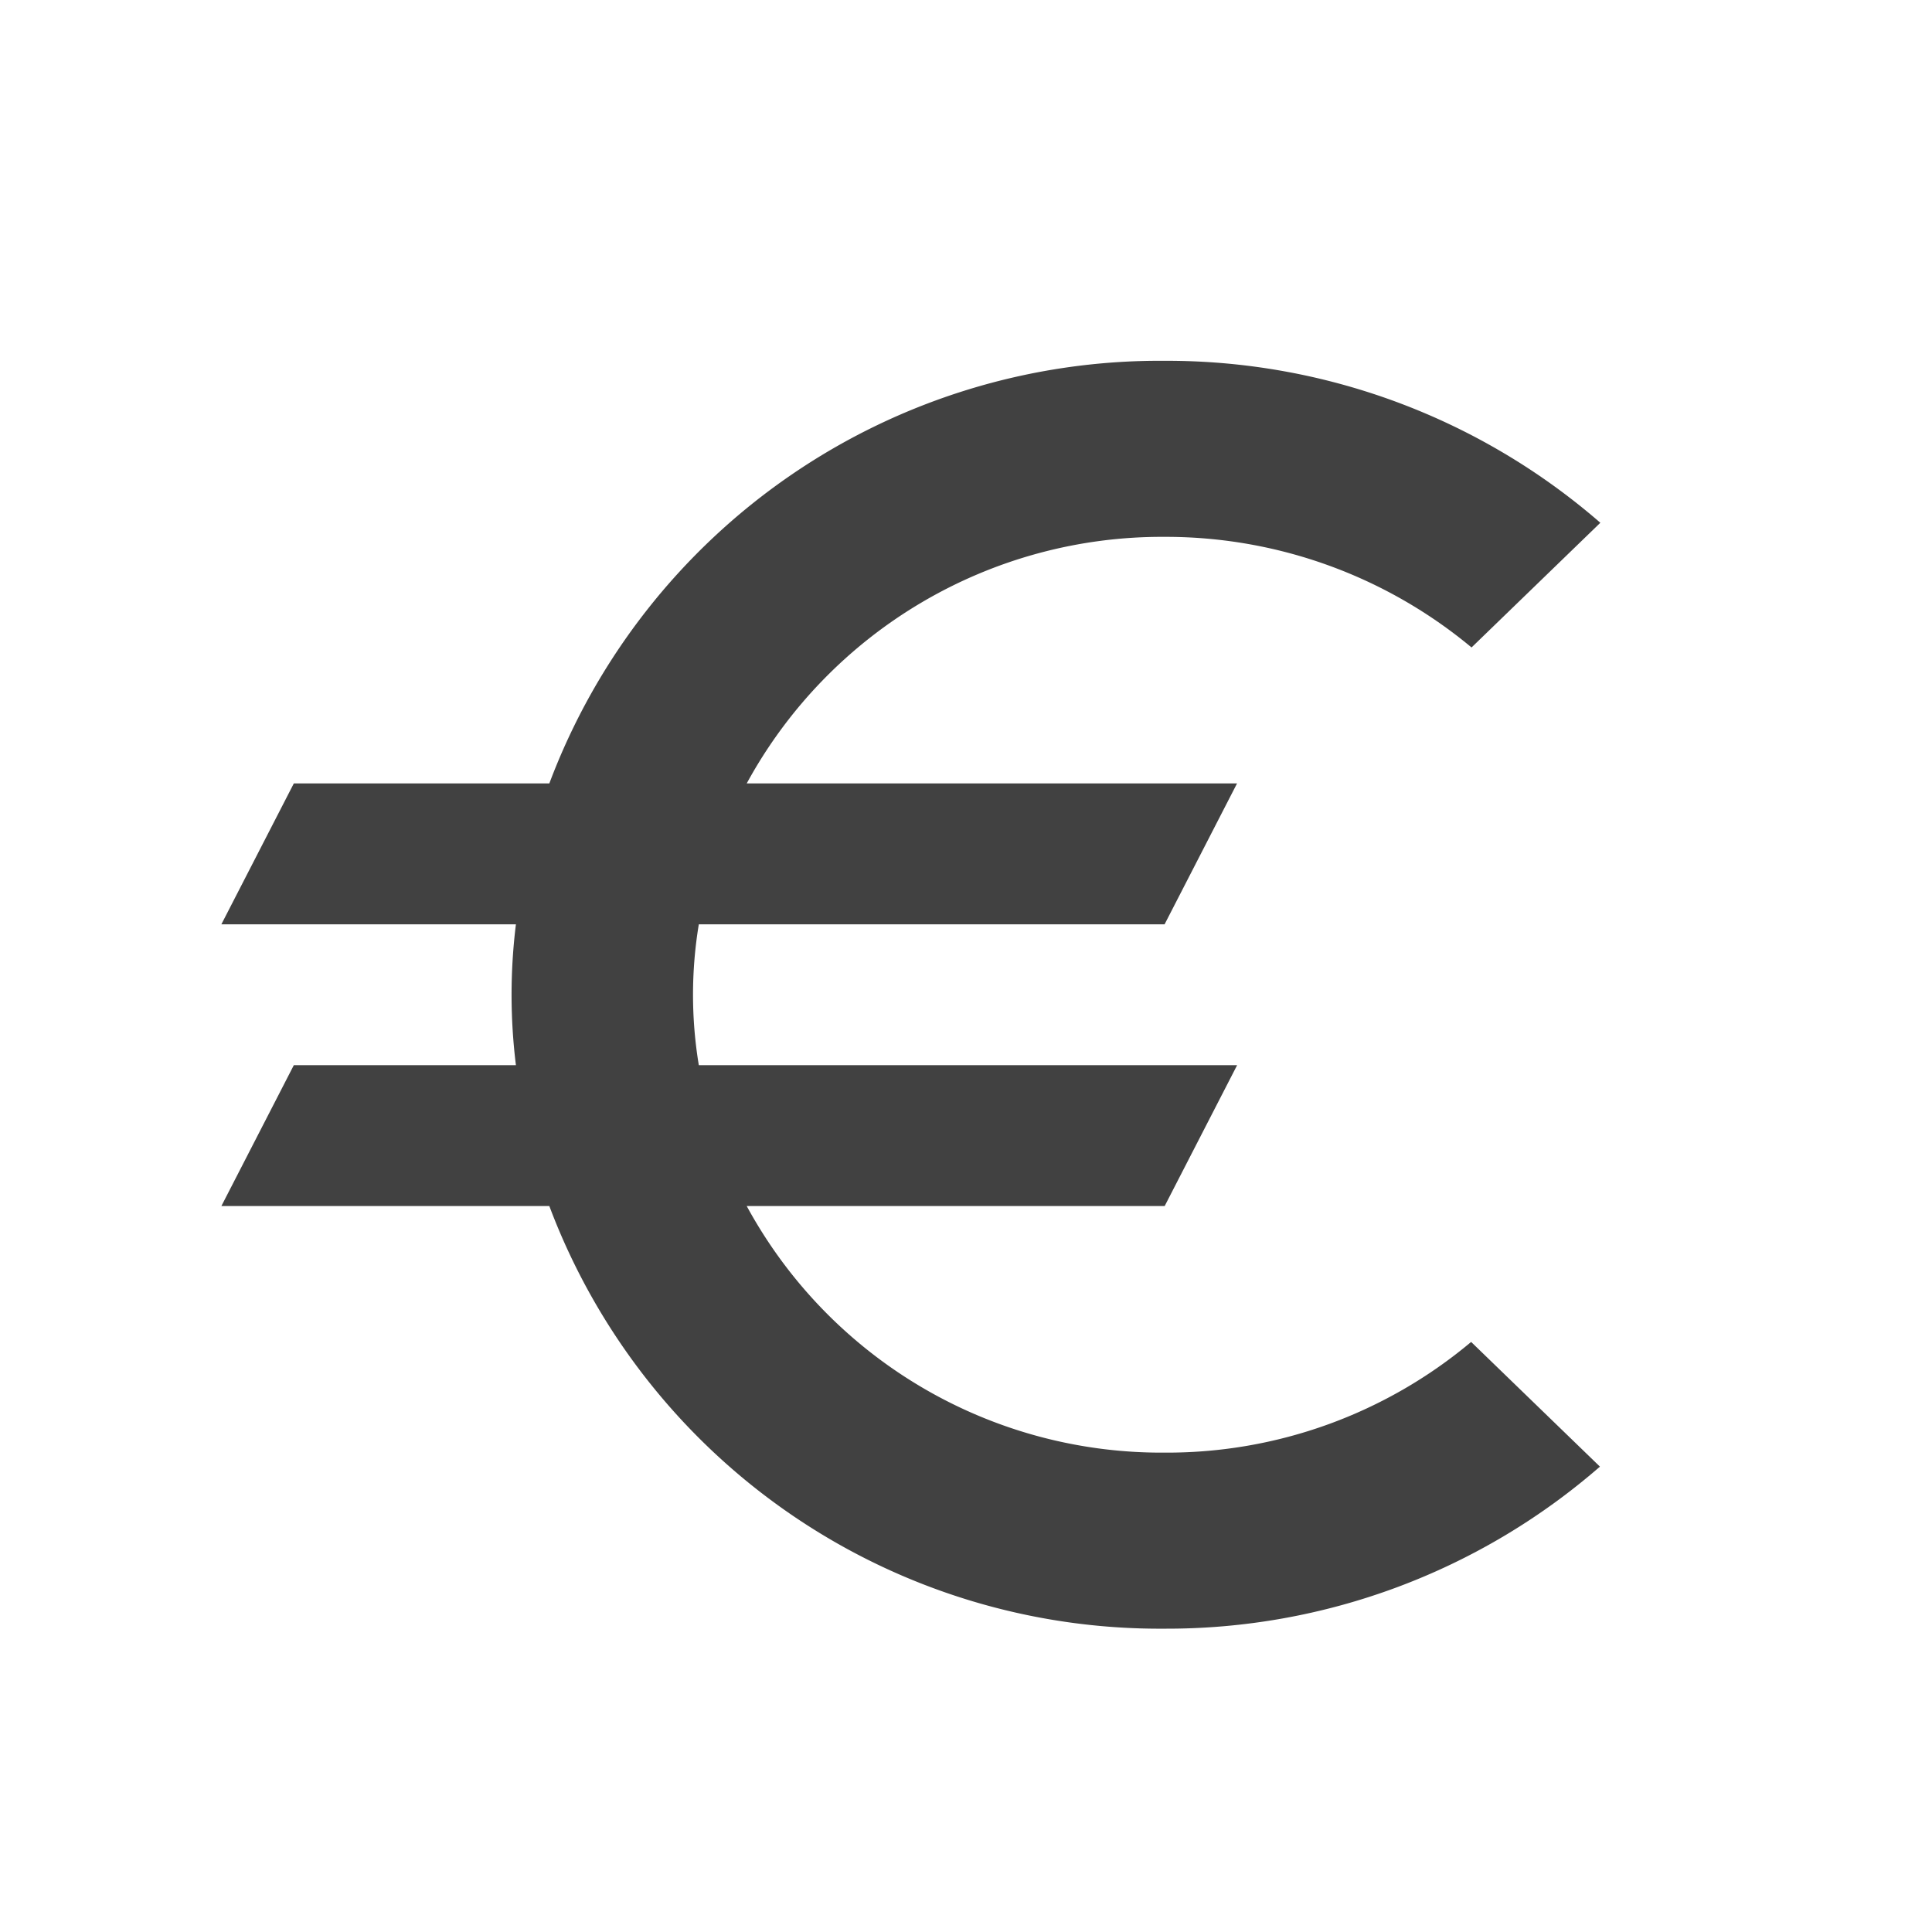 <svg xmlns="http://www.w3.org/2000/svg" width="24" height="24" viewBox="0 0 24 24">
  <g transform="translate(0 0.066)">
    <g  transform="translate(0 -0.066)">
      <rect  width="24" height="24" fill="none"/>
    </g>
    <g  transform="translate(2.75 4.416)">
      <path d="M13.717,16.563A5.863,5.863,0,0,1,8.526,13.5h5.192l.9-1.75H7.931a5.345,5.345,0,0,1,0-1.75h5.786l.9-1.75H8.526a5.874,5.874,0,0,1,5.192-3.063A5.936,5.936,0,0,1,17.53,6.561l1.6-1.549A8.209,8.209,0,0,0,13.717,3,8.1,8.1,0,0,0,6.074,8.25H2.9L2,10H5.659a7.106,7.106,0,0,0,0,1.75H2.9L2,13.5H6.074a8.1,8.1,0,0,0,7.643,5.25,8.192,8.192,0,0,0,5.408-2.013l-1.6-1.549A5.876,5.876,0,0,1,13.717,16.563Z" transform="translate(-2 -3)" fill="#414141"/>
    </g>
  </g>
</svg>
